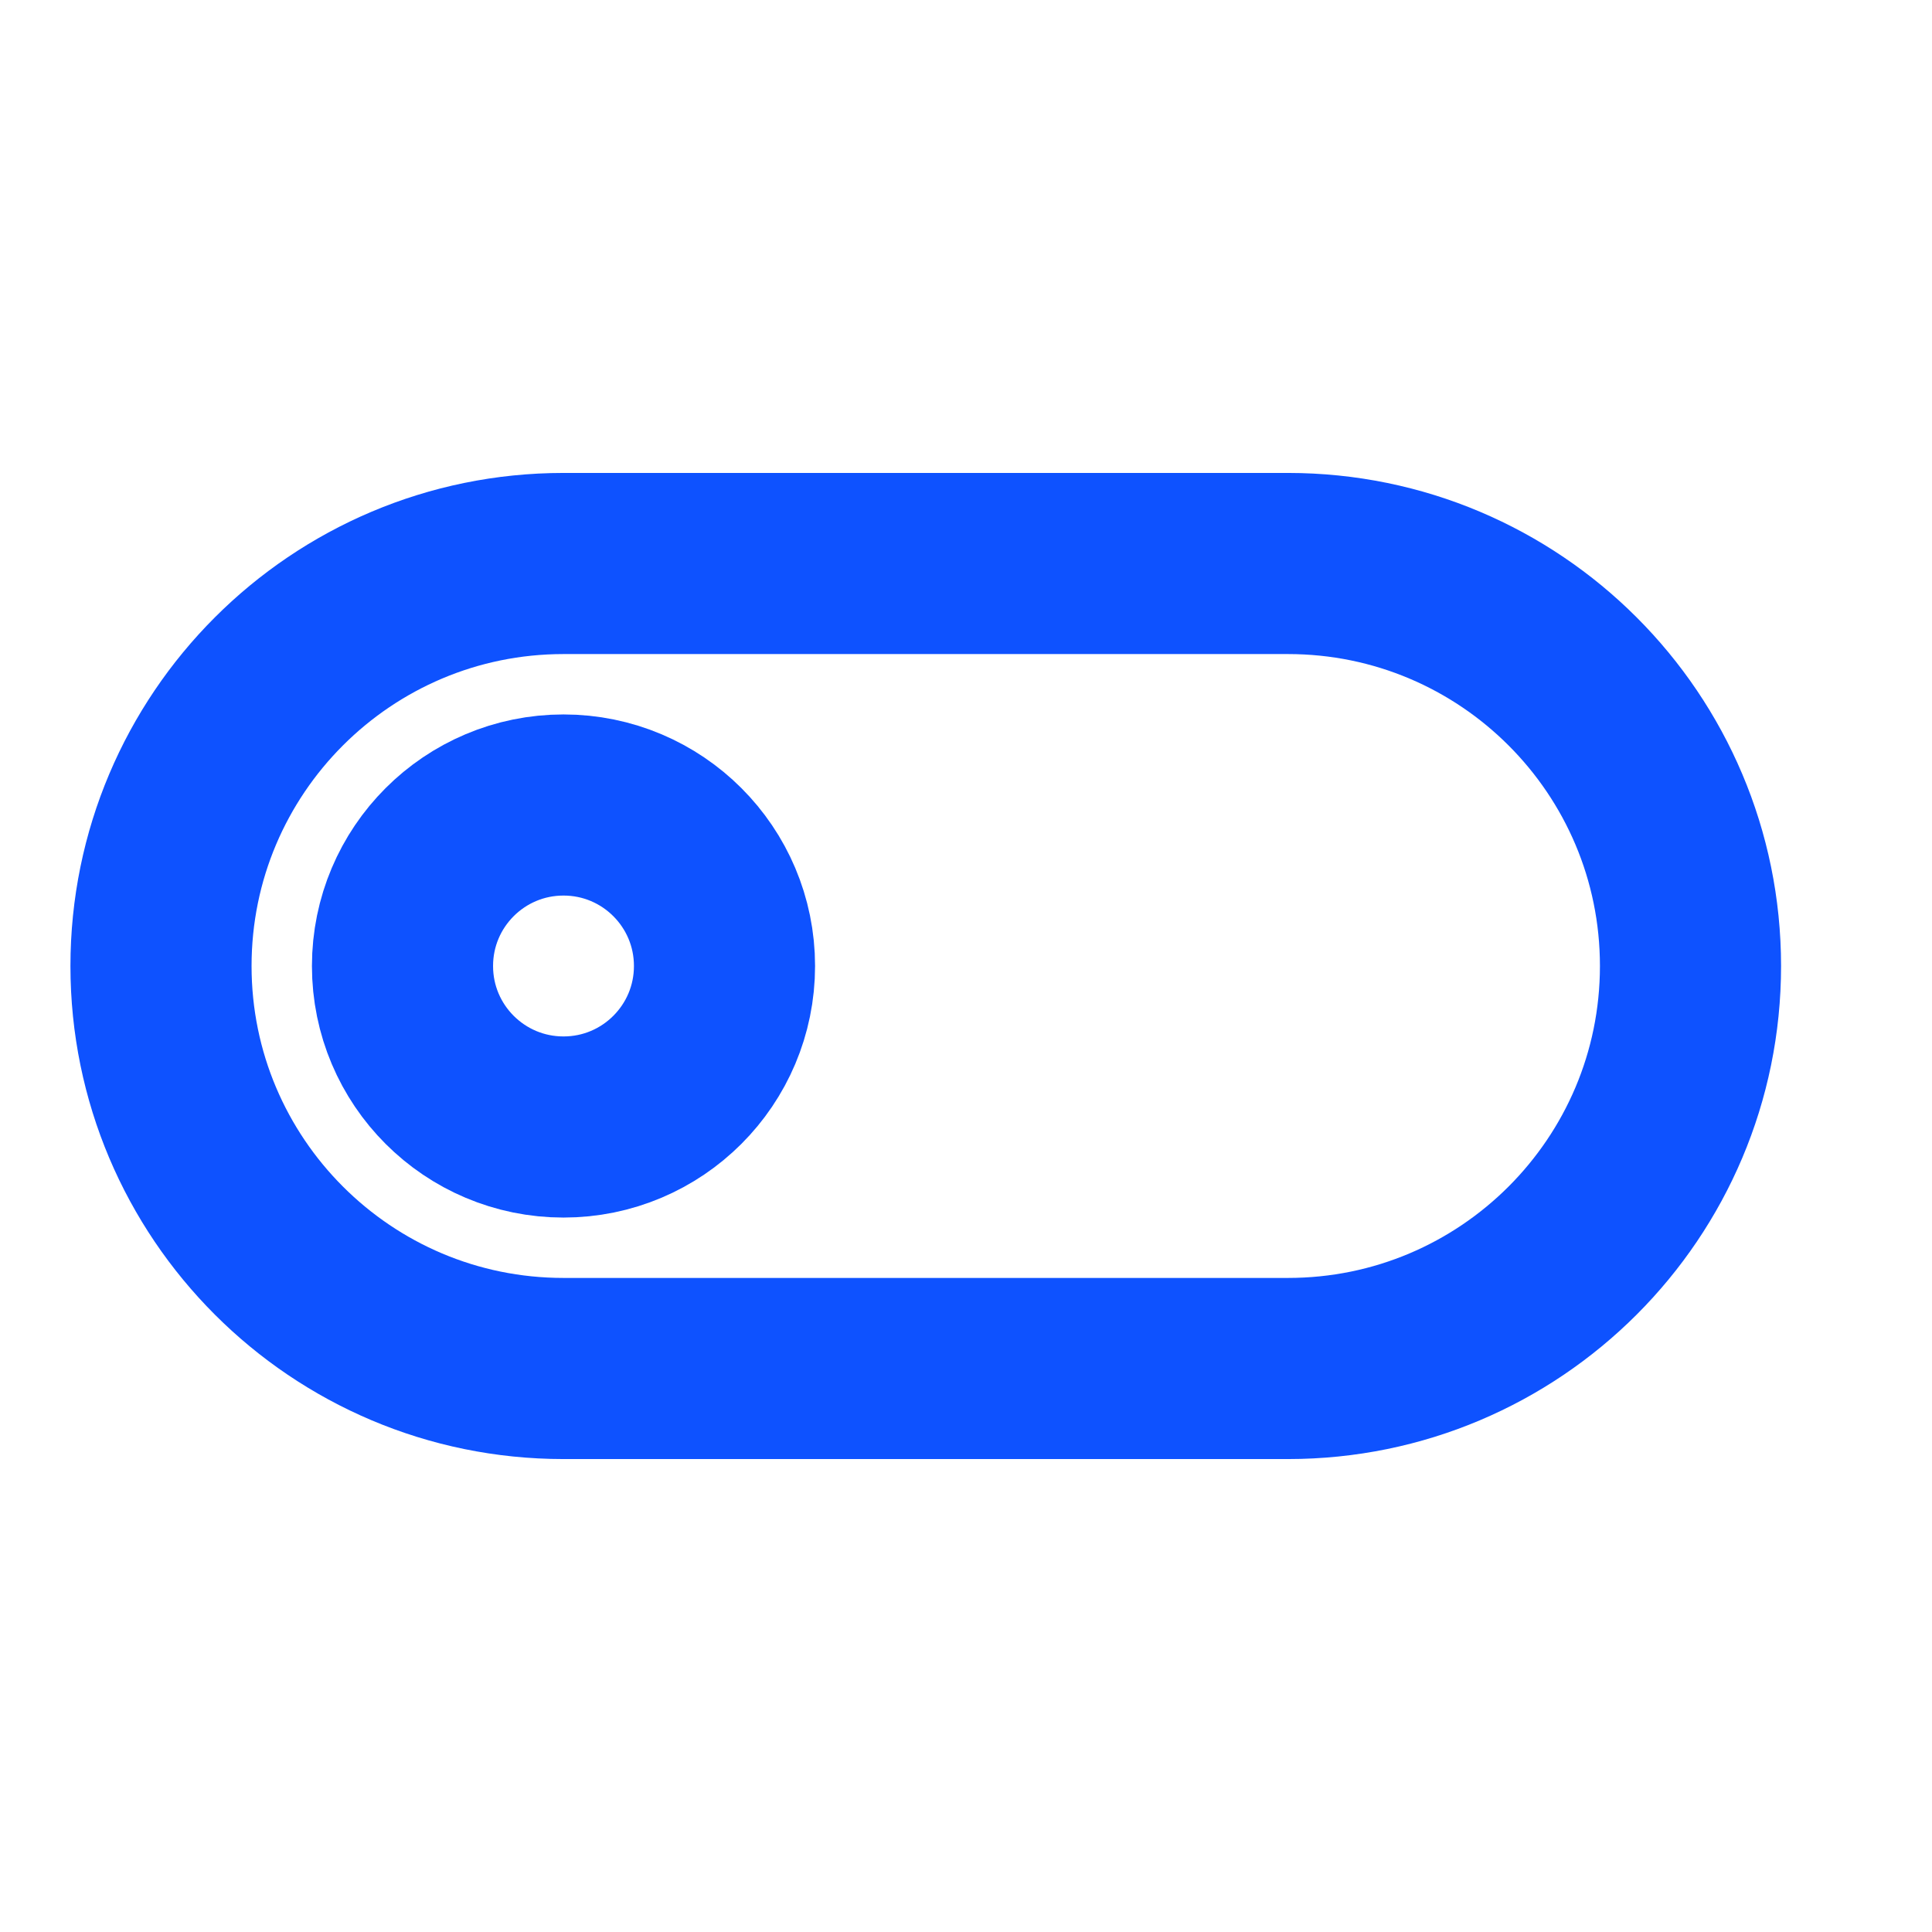 <svg width="32px" height="32px" viewBox="0 0 24 24" xmlns="http://www.w3.org/2000/svg" aria-labelledby="switchOffIconTitle" stroke="#0e52ff" stroke-width="2.25" stroke-linecap="round" stroke-linejoin="round" fill="none" color="#0e52ff"> <title id="switchOffIconTitle">Switch off</title> <path fill-rule="evenodd" clip-rule="evenodd" d="M7 14C5.895 14 5 13.105 5 12C5 10.895 5.895 10 7 10C8.105 10 9 10.895 9 12C9 13.105 8.105 14 7 14Z"/> <path d="M7 17C4.239 17 2 14.761 2 12V12C2 9.239 4.239 7 7 7L16 7C18.761 7 21 9.239 21 12V12C21 14.761 18.761 17 16 17L7 17Z"/> </svg>